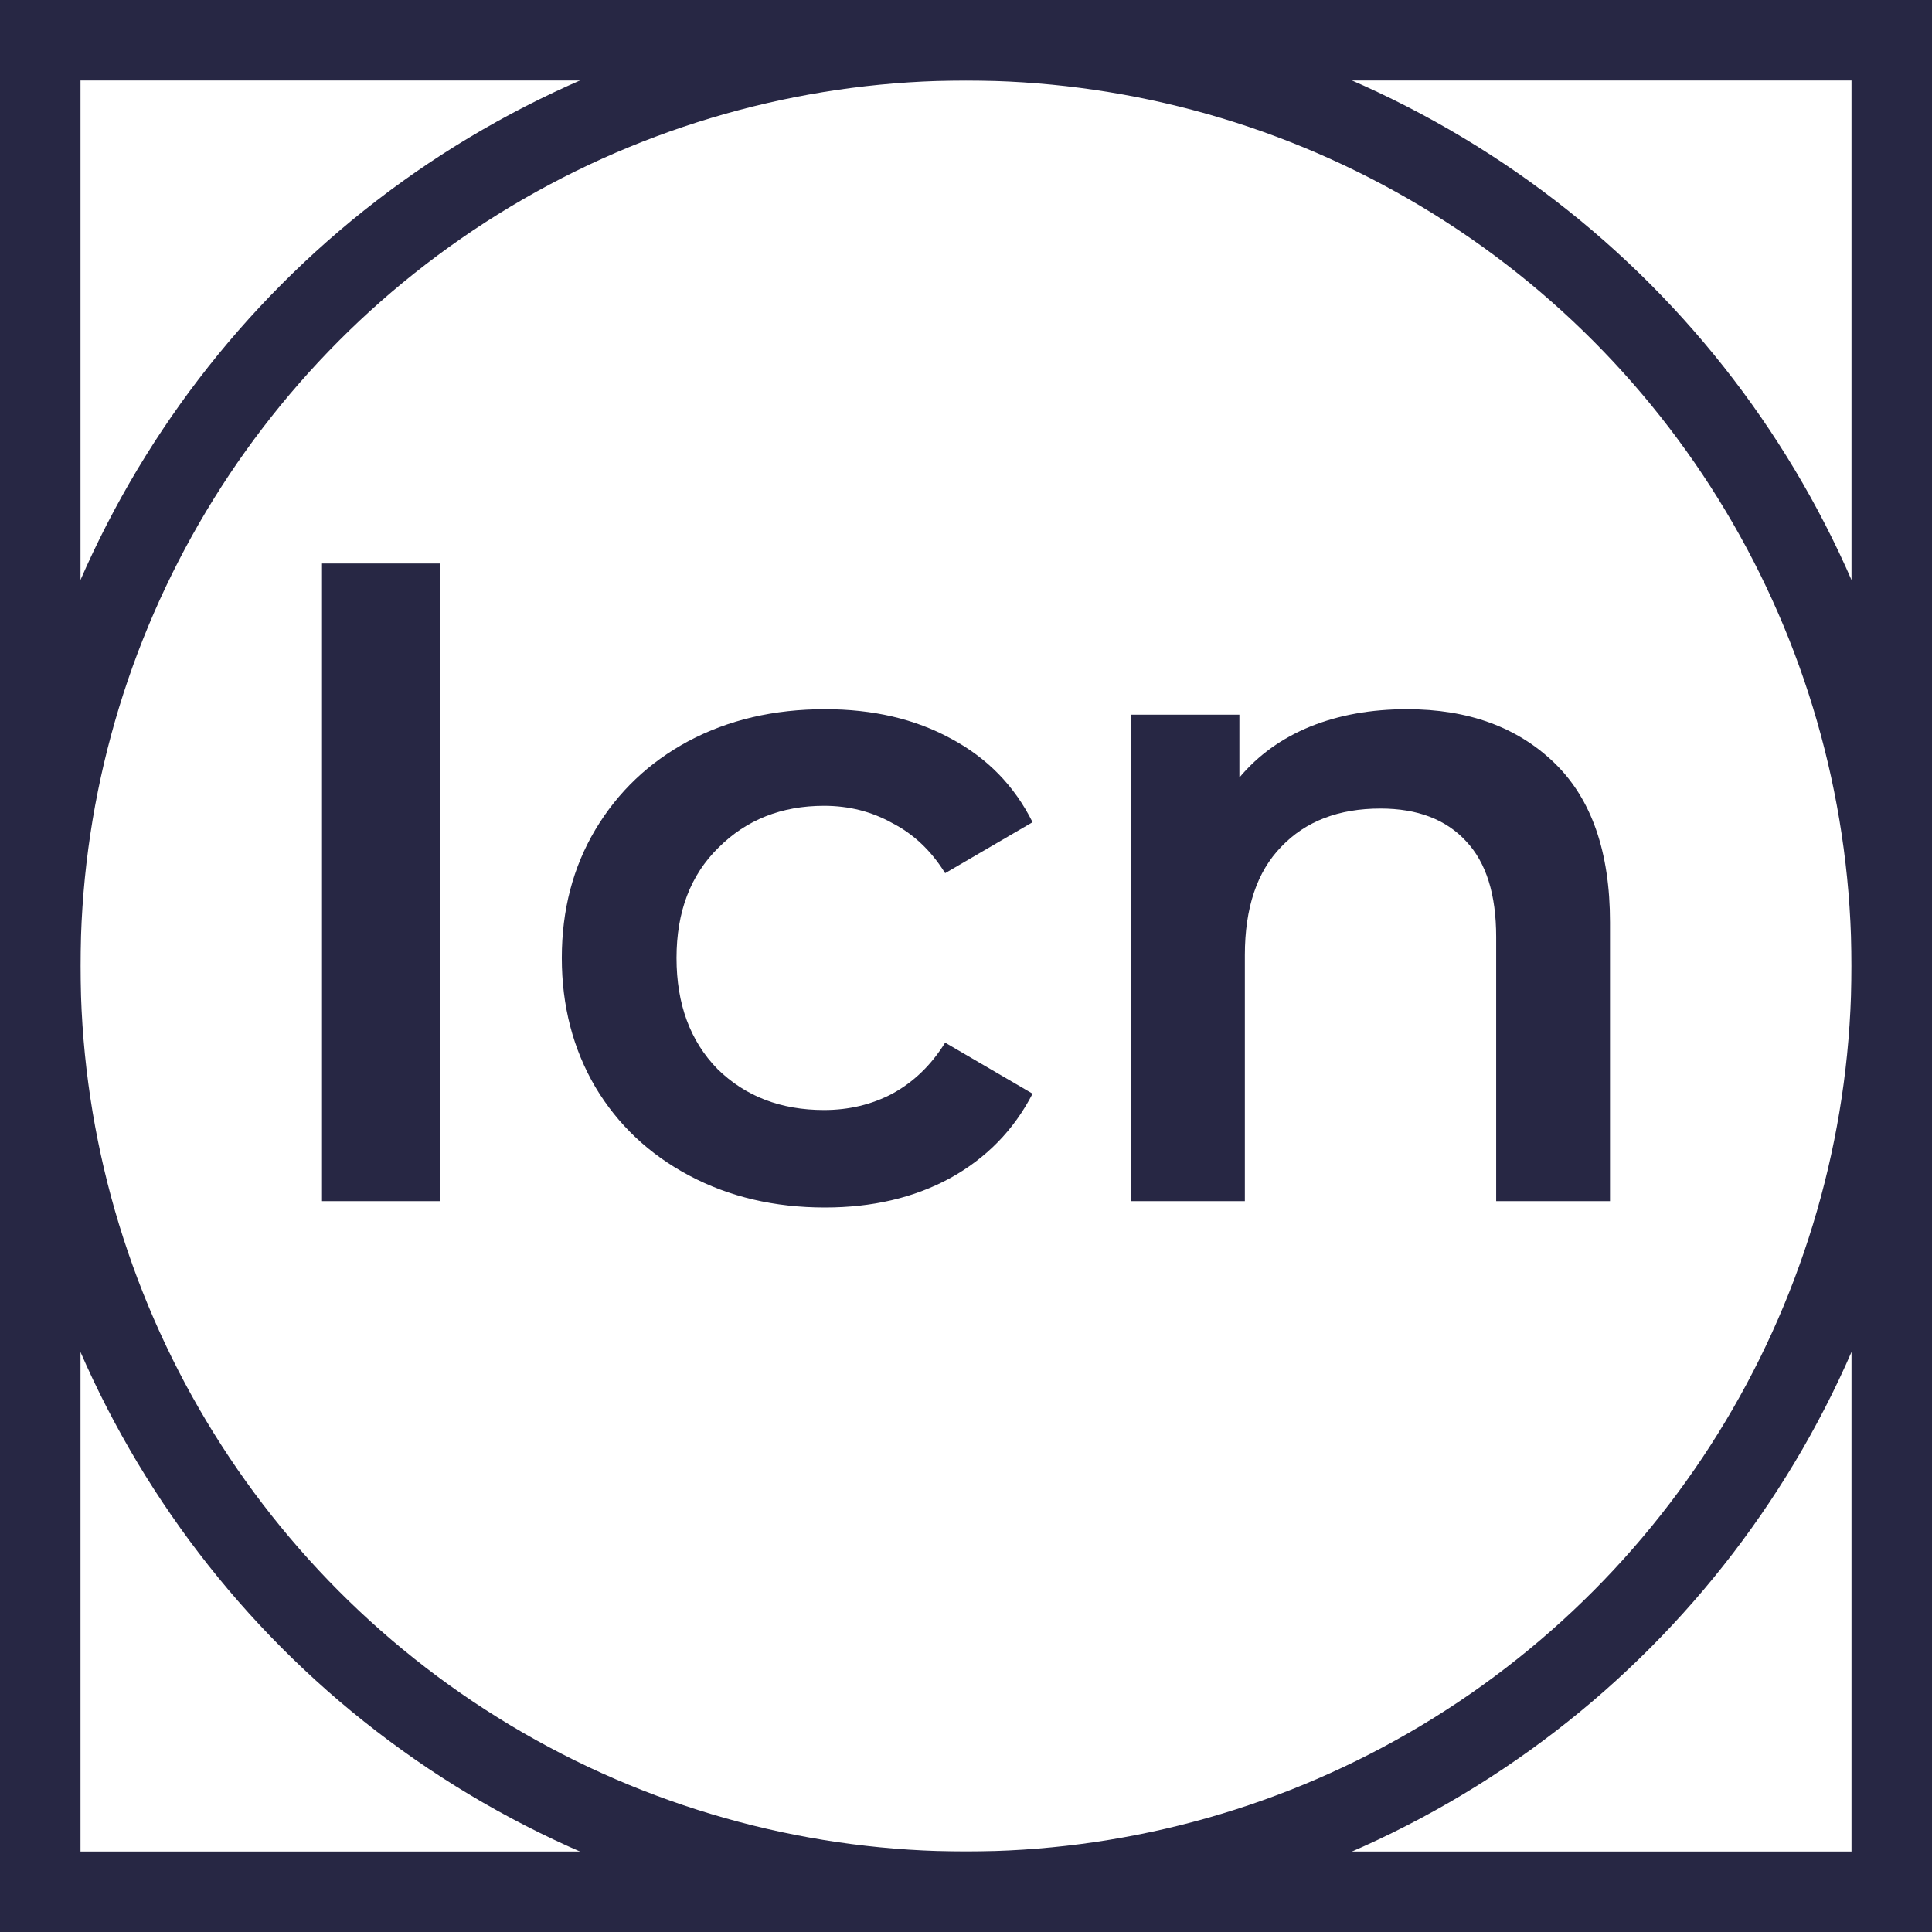 <svg width="24" height="24" viewBox="0 0 24 24" fill="none" xmlns="http://www.w3.org/2000/svg">
<rect x="0.5" y="0.5" width="23" height="23" stroke="#272744"/>
<circle cx="12" cy="12" r="11.5" stroke="#272744"/>
<path d="M4 7H5.471V14.921H4V7Z" fill="#272744"/>
<path d="M10.248 15C9.622 15 9.06 14.868 8.563 14.604C8.065 14.34 7.677 13.974 7.397 13.506C7.118 13.031 6.979 12.495 6.979 11.9C6.979 11.304 7.118 10.772 7.397 10.304C7.677 9.836 8.061 9.471 8.551 9.207C9.049 8.942 9.615 8.81 10.248 8.81C10.844 8.81 11.364 8.931 11.809 9.173C12.262 9.414 12.601 9.761 12.827 10.214L11.741 10.847C11.568 10.568 11.349 10.361 11.085 10.225C10.829 10.082 10.546 10.01 10.237 10.01C9.709 10.01 9.272 10.183 8.925 10.53C8.578 10.87 8.404 11.326 8.404 11.9C8.404 12.473 8.574 12.933 8.913 13.28C9.26 13.62 9.701 13.789 10.237 13.789C10.546 13.789 10.829 13.721 11.085 13.586C11.349 13.442 11.568 13.231 11.741 12.952L12.827 13.586C12.594 14.038 12.251 14.389 11.798 14.638C11.353 14.879 10.836 15 10.248 15Z" fill="#272744"/>
<path d="M17.477 8.81C18.239 8.81 18.85 9.033 19.31 9.478C19.77 9.923 20 10.583 20 11.458V14.921H18.586V11.639C18.586 11.111 18.462 10.715 18.213 10.451C17.964 10.18 17.609 10.044 17.149 10.044C16.629 10.044 16.218 10.202 15.916 10.519C15.615 10.828 15.464 11.277 15.464 11.866V14.921H14.05V8.878H15.396V9.659C15.63 9.38 15.924 9.169 16.278 9.025C16.633 8.882 17.032 8.81 17.477 8.81Z" fill="#272744"/>
</svg>
